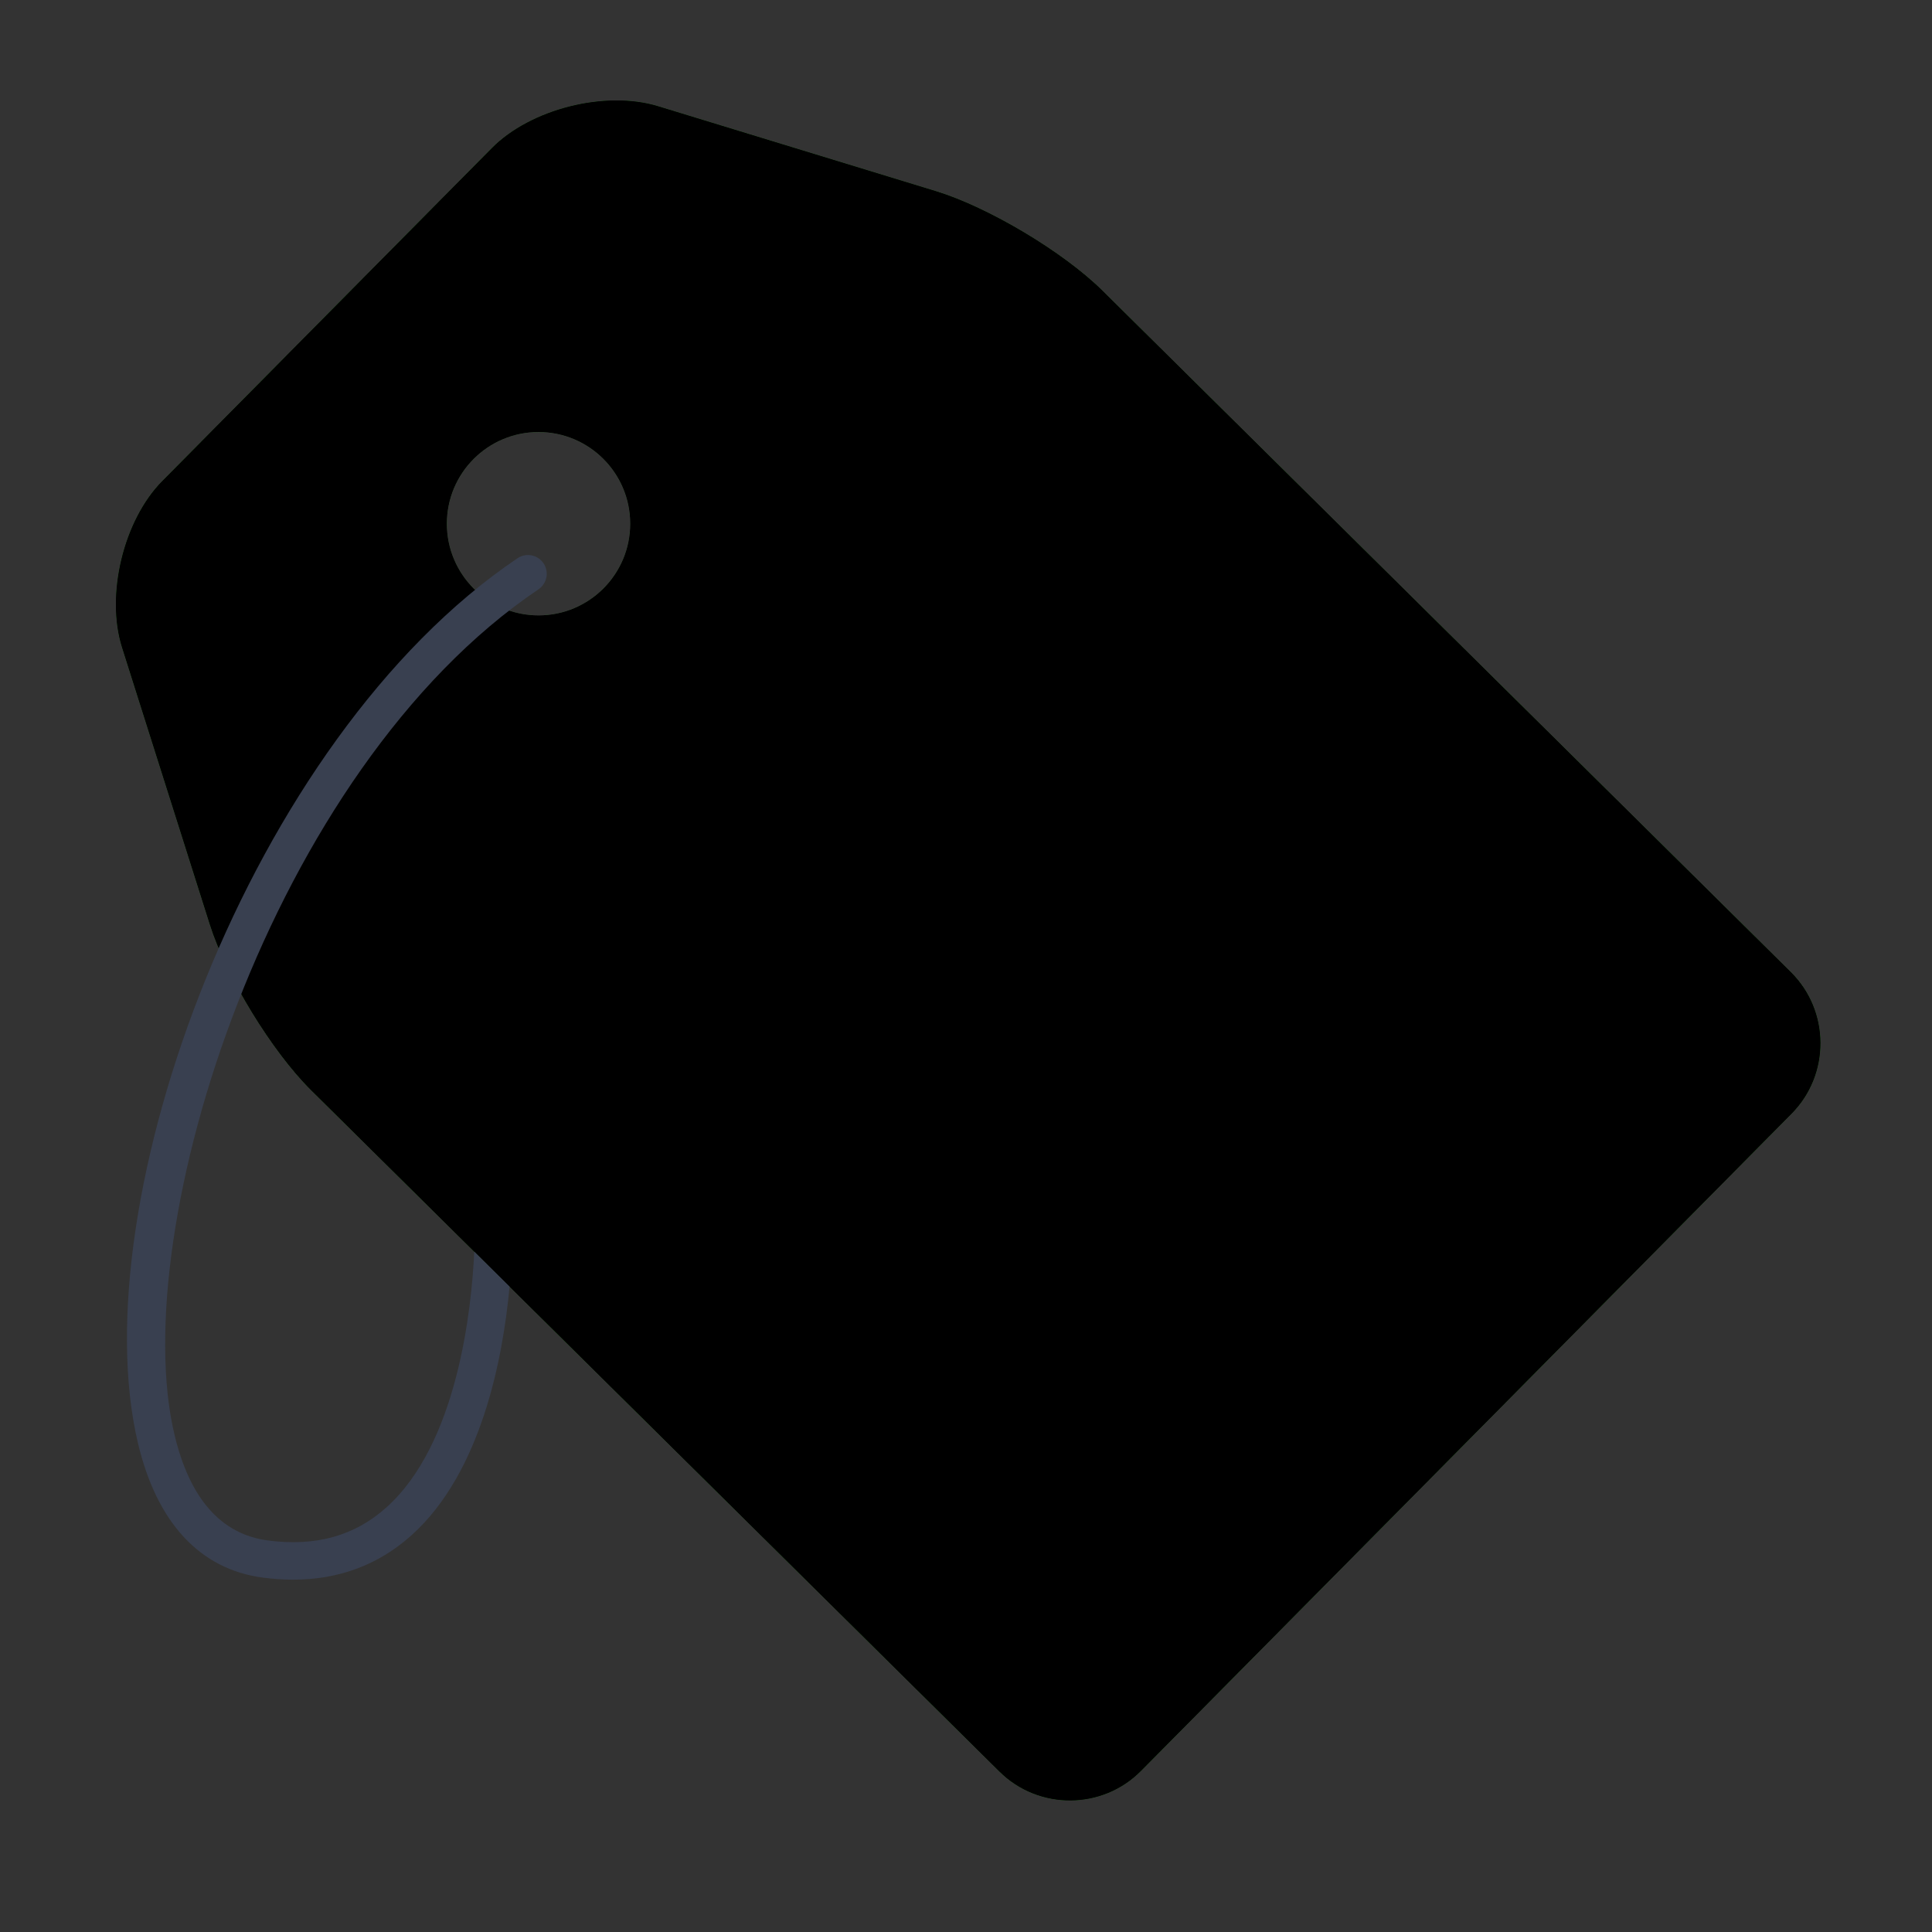 <?xml version="1.0" encoding="UTF-8" standalone="no"?>
<!-- Generator: Adobe Illustrator 16.0.0, SVG Export Plug-In . SVG Version: 6.00 Build 0)  -->

<svg
   xmlns:dc="http://purl.org/dc/elements/1.1/"
   xmlns:cc="http://creativecommons.org/ns#"
   xmlns:rdf="http://www.w3.org/1999/02/22-rdf-syntax-ns#"
   xmlns:svg="http://www.w3.org/2000/svg"
   xmlns="http://www.w3.org/2000/svg"
   xmlns:xlink="http://www.w3.org/1999/xlink"
   xmlns:sodipodi="http://sodipodi.sourceforge.net/DTD/sodipodi-0.dtd"
   xmlns:inkscape="http://www.inkscape.org/namespaces/inkscape"
   version="1.1"
   x="0px"
   y="0px"
   width="500"
   height="500"
   viewBox="0 0 500 500"
   enable-background="new 0 0 256 256"
   xml:space="preserve"
   id="svg2"
   inkscape:version="0.48.5 r10040"
   sodipodi:docname="easytag.svg"><rect x="0" y="0" width="500" height="500" fill="#333333" stroke="none"/><defs
     id="defs162"><linearGradient
       inkscape:collect="always"
       xlink:href="#SVGID_7_"
       id="linearGradient3145"
       gradientUnits="userSpaceOnUse"
       x1="128.469"
       y1="247.297"
       x2="128.469"
       y2="5.565" /><linearGradient
       inkscape:collect="always"
       xlink:href="#SVGID_8_"
       id="linearGradient3147"
       gradientUnits="userSpaceOnUse"
       x1="128.469"
       y1="247.297"
       x2="128.469"
       y2="5.565" /><linearGradient
       inkscape:collect="always"
       xlink:href="#SVGID_9_"
       id="linearGradient3149"
       gradientUnits="userSpaceOnUse"
       x1="136.68"
       y1="229.467"
       x2="136.68"
       y2="39.946" /><linearGradient
       inkscape:collect="always"
       xlink:href="#SVGID_10_"
       id="linearGradient3151"
       gradientUnits="userSpaceOnUse"
       x1="67.374"
       y1="87.669"
       x2="67.374"
       y2="43.832" /><linearGradient
       inkscape:collect="always"
       xlink:href="#SVGID_11_"
       id="linearGradient3153"
       gradientUnits="userSpaceOnUse"
       x1="67.374"
       y1="82.338"
       x2="67.374"
       y2="49.164" /><defs
       id="defs20"><path
         inkscape:connector-curvature="0"
         d="M 245.46,129.523 147.569,32.625 c -5.556,-5.502 -16.222,-11.873 -23.7,-14.16 L 84.351,6.382 C 76.872,4.096 66.255,6.773 60.752,12.33 L 47.311,25.908 c -5.5,5.559 -14.502,14.653 -20.005,20.21 l -13.44,13.579 c -5.5,5.558 -8.07,16.206 -5.706,23.658 l 12.483,39.391 c 2.363,7.456 8.843,18.056 14.399,23.556 l 97.89,96.898 c 5.558,5.502 14.605,5.455 20.105,-0.101 l 36.26,-36.63 c 5.504,-5.559 14.503,-14.651 20.005,-20.209 l 36.259,-36.629 c 5.502,-5.56 5.455,-14.606 -0.101,-20.108 z M 67.375,78.783 c -7.198,0 -13.033,-5.835 -13.033,-13.033 0,-7.197 5.835,-13.033 13.033,-13.033 7.197,0 13.033,5.835 13.033,13.033 -0.001,7.198 -5.836,13.033 -13.033,13.033 z"
         id="SVGID_3_" /></defs><defs
       id="defs23"><path
         inkscape:connector-curvature="0"
         d="M 245.46,129.523 147.569,32.625 c -5.556,-5.502 -16.222,-11.873 -23.7,-14.16 L 84.351,6.382 C 76.872,4.096 66.255,6.773 60.752,12.33 L 47.311,25.908 c -5.5,5.559 -14.502,14.653 -20.005,20.21 l -13.44,13.579 c -5.5,5.558 -8.07,16.206 -5.706,23.658 l 12.483,39.391 c 2.363,7.456 8.843,18.056 14.399,23.556 l 97.89,96.898 c 5.558,5.502 14.605,5.455 20.105,-0.101 l 36.26,-36.63 c 5.504,-5.559 14.503,-14.651 20.005,-20.209 l 36.259,-36.629 c 5.502,-5.56 5.455,-14.606 -0.101,-20.108 z M 67.375,78.783 c -7.198,0 -13.033,-5.835 -13.033,-13.033 0,-7.197 5.835,-13.033 13.033,-13.033 7.197,0 13.033,5.835 13.033,13.033 -0.001,7.198 -5.836,13.033 -13.033,13.033 z"
         id="SVGID_4_" /></defs><clipPath
       id="SVGID_5_"><use
         height="256"
         width="256"
         y="0"
         x="0"
         style="overflow:visible"
         id="use27"
         overflow="visible"
         xlink:href="#SVGID_3_" /></clipPath><clipPath
       clip-path="url(#SVGID_5_)"
       id="SVGID_6_"><use
         height="256"
         width="256"
         y="0"
         x="0"
         style="overflow:visible"
         id="use30"
         overflow="visible"
         xlink:href="#SVGID_4_" /></clipPath><linearGradient
       y2="39.946"
       x2="136.68"
       y1="229.467"
       x1="136.68"
       gradientUnits="userSpaceOnUse"
       id="SVGID_9_"><stop
         id="stop63"
         style="stop-color:#E6E7E8"
         offset="0" /><stop
         id="stop65"
         style="stop-color:#FFFFFF"
         offset="1" /></linearGradient><linearGradient
       inkscape:collect="always"
       xlink:href="#SVGID_10_"
       id="linearGradient3229"
       gradientUnits="userSpaceOnUse"
       x1="67.374"
       y1="87.669"
       x2="67.374"
       y2="43.832" /><linearGradient
       inkscape:collect="always"
       xlink:href="#SVGID_10_"
       id="linearGradient3244"
       gradientUnits="userSpaceOnUse"
       x1="67.374"
       y1="87.669"
       x2="67.374"
       y2="43.832" /><linearGradient
       y2="43.832"
       x2="67.374"
       y1="87.669"
       x1="67.374"
       gradientUnits="userSpaceOnUse"
       id="SVGID_10_"><stop
         id="stop112"
         style="stop-color:#777777"
         offset="0" /><stop
         id="stop114"
         style="stop-color:#7C7C7C"
         offset="0.207" /><stop
         id="stop116"
         style="stop-color:#898989"
         offset="0.439" /><stop
         id="stop118"
         style="stop-color:#A0A0A0"
         offset="0.684" /><stop
         id="stop120"
         style="stop-color:#BFBFBF"
         offset="0.937" /><stop
         id="stop122"
         style="stop-color:#C8C8C8"
         offset="1" /></linearGradient><linearGradient
       inkscape:collect="always"
       xlink:href="#SVGID_7_"
       id="linearGradient3258"
       gradientUnits="userSpaceOnUse"
       x1="128.469"
       y1="247.297"
       x2="128.469"
       y2="5.565" /><linearGradient
       inkscape:collect="always"
       xlink:href="#SVGID_8_"
       id="linearGradient3260"
       gradientUnits="userSpaceOnUse"
       x1="128.469"
       y1="247.297"
       x2="128.469"
       y2="5.565" /><linearGradient
       id="SVGID_7_"
       gradientUnits="userSpaceOnUse"
       x1="128.469"
       y1="247.297"
       x2="128.469"
       y2="5.565"><stop
         offset="0"
         style="stop-color:#39B54A"
         id="stop37" /><stop
         offset="0.082"
         style="stop-color:#45B748"
         id="stop39" /><stop
         offset="0.329"
         style="stop-color:#64BE44"
         id="stop41" /><stop
         offset="0.569"
         style="stop-color:#7BC241"
         id="stop43" /><stop
         offset="0.797"
         style="stop-color:#88C540"
         id="stop45" /><stop
         offset="1"
         style="stop-color:#8DC63F"
         id="stop47" /></linearGradient><linearGradient
       inkscape:collect="always"
       xlink:href="#SVGID_7_"
       id="linearGradient3276"
       gradientUnits="userSpaceOnUse"
       x1="128.469"
       y1="247.297"
       x2="128.469"
       y2="5.565"
       gradientTransform="matrix(1.82,0,0,1.82,310.522,38.116)" /><linearGradient
       inkscape:collect="always"
       xlink:href="#SVGID_8_"
       id="linearGradient3279"
       gradientUnits="userSpaceOnUse"
       x1="128.469"
       y1="247.297"
       x2="128.469"
       y2="5.565" /><linearGradient
       y2="5.565"
       x2="128.469"
       y1="247.297"
       x1="128.469"
       gradientUnits="userSpaceOnUse"
       id="SVGID_8_"><stop
         id="stop54"
         style="stop-color:#006838"
         offset="0" /><stop
         id="stop56"
         style="stop-color:#006838;stop-opacity:0.859"
         offset="0.036" /><stop
         id="stop58"
         style="stop-color:#006838;stop-opacity:0"
         offset="0.253" /></linearGradient><linearGradient
       inkscape:collect="always"
       xlink:href="#SVGID_8_"
       id="linearGradient3286"
       gradientUnits="userSpaceOnUse"
       x1="128.469"
       y1="247.297"
       x2="128.469"
       y2="5.565"
       gradientTransform="matrix(1.82,0,0,1.82,16.749,15.872)" /><linearGradient
       inkscape:collect="always"
       xlink:href="#SVGID_7_"
       id="linearGradient3288"
       gradientUnits="userSpaceOnUse"
       gradientTransform="matrix(1.82,0,0,1.82,256.83,6.668)"
       x1="128.469"
       y1="247.297"
       x2="128.469"
       y2="5.565" /></defs><sodipodi:namedview
     pagecolor="#ffffff"
     bordercolor="#666666"
     borderopacity="1"
     objecttolerance="10"
     gridtolerance="10"
     guidetolerance="10"
     inkscape:pageopacity="0"
     inkscape:pageshadow="2"
     inkscape:window-width="1366"
     inkscape:window-height="716"
     id="namedview160"
     showgrid="false"
     inkscape:zoom="1.3037281"
     inkscape:cx="299.32264"
     inkscape:cy="247.63545"
     inkscape:window-x="0"
     inkscape:window-y="0"
     inkscape:window-maximized="1"
     inkscape:current-layer="svg2" /><path
     d="M 463.489,251.605 285.326,75.25 C 275.214,65.236 255.802,53.641 242.192,49.479 L 170.269,27.487 c -13.612,-4.161 -32.935,0.712 -42.95,10.825 L 102.856,63.025 C 92.845,73.142 76.462,89.693 66.446,99.807 L 41.985,124.521 c -10.01,10.116 -14.687,29.495 -10.385,43.058 l 22.719,71.692 c 4.301,13.57 16.094,32.862 26.206,42.872 l 178.161,176.355 c 10.116,10.014 26.581,9.928 36.591,-0.184 l 65.994,-66.667 c 10.017,-10.117 26.396,-26.665 36.409,-36.781 l 65.992,-66.665 c 10.014,-10.119 9.928,-26.583 -0.184,-36.597 z M 139.372,159.258 c -13.1,0 -23.72,-10.62 -23.72,-23.72 0,-13.099 10.62,-23.72 23.72,-23.72 13.099,0 23.72,10.62 23.72,23.72 -0.002,13.1 -10.622,23.72 -23.72,23.72 z"
     id="path34"
     inkscape:connector-curvature="0"
     style="fill:#45d03f;fill-opacity:1" /><path
     style="opacity:0;fill:url(#linearGradient3286)"
     inkscape:connector-curvature="0"
     id="path60"
     d="M 463.489,251.605 285.326,75.25 C 275.214,65.236 255.802,53.641 242.192,49.479 L 170.269,27.487 c -13.612,-4.161 -32.935,0.712 -42.95,10.825 L 102.856,63.025 C 92.845,73.142 76.462,89.693 66.446,99.807 L 41.985,124.521 c -10.01,10.116 -14.687,29.495 -10.385,43.058 l 22.719,71.692 c 4.301,13.57 16.094,32.862 26.206,42.872 l 178.161,176.355 c 10.116,10.014 26.581,9.928 36.591,-0.184 l 65.994,-66.667 c 10.017,-10.117 26.396,-26.665 36.409,-36.781 l 65.992,-66.665 c 10.014,-10.119 9.928,-26.583 -0.184,-36.597 z M 139.372,159.258 c -13.1,0 -23.72,-10.62 -23.72,-23.72 0,-13.099 10.62,-23.72 23.72,-23.72 13.099,0 23.72,10.62 23.72,23.72 -0.002,13.1 -10.622,23.72 -23.72,23.72 z" /><path
     style="fill:#ffffff;fill-rule:evenodd"
     inkscape:connector-curvature="0"
     id="path67"
     d="m 119.142,160.18 c 0.84,7.224 1.71,13.293 2.208,19.39 0.512,6.339 3.038,8.335 9.523,6.429 22.587,-6.635 45.307,-12.838 67.97,-19.206 2.67,-0.75 5.341,-1.501 9.025,-2.535 0.833,12.349 1.615,23.891 2.412,35.654 -1.142,0.599 -1.95,1.211 -2.854,1.465 -31.292,8.807 -62.574,17.621 -93.895,26.293 -3.664,1.014 -7.543,1.427 -11.355,1.697 C 90.384,230.227 82.548,225.62 79.808,214.074 76.516,200.198 74.52,185.987 72.551,171.832 69.208,147.797 65.861,123.745 63.399,99.604 61.398,80.011 68.687,68.89 87.52,63.106 c 25.428,-7.81 51.072,-15.024 76.851,-21.607 18.449,-4.705 27.947,1.101 31.71,19.9 3.24,16.215 5.159,32.819 6.165,49.337 1.003,16.504 -5.839,25.949 -21.635,31.218 -17.217,5.745 -34.78,10.464 -52.195,15.617 -2.9,0.856 -5.822,1.64 -9.274,2.609 z m -4.598,-31.437 c 13.178,-3.704 25.534,-6.922 37.661,-10.851 1.854,-0.599 3.891,-4.542 3.736,-6.795 -0.588,-8.65 -2.093,-17.234 -3.128,-25.862 -0.501,-4.16 -2.669,-5.014 -6.397,-3.938 -10.324,2.989 -20.794,5.54 -30.96,8.994 -2.189,0.75 -4.88,4.648 -4.722,6.915 0.702,10.166 2.353,20.269 3.81,31.537 z"
     clip-rule="evenodd"
     clip-path="url(#SVGID_6_)"
     transform="matrix(1.82,0,0,1.82,16.749,15.872)" /><path
     style="fill:#666666"
     inkscape:connector-curvature="0"
     id="path124"
     d="m 139.372,111.819 c 13.099,0 23.72,10.62 23.72,23.72 0,13.1 -10.62,23.72 -23.72,23.72 -13.1,0 -23.72,-10.62 -23.72,-23.72 0,-13.1 10.62,-23.72 23.72,-23.72 m 0,-16.173 c -21.997,0 -39.893,17.896 -39.893,39.893 0,21.995 17.896,39.893 39.893,39.893 21.997,0 39.893,-17.898 39.893,-39.893 -0.002,-21.997 -17.898,-39.893 -39.893,-39.893 l 0,0 z" /><g
     id="g126"
     clip-path="url(#SVGID_6_)"
     transform="matrix(1.82,0,0,1.82,16.749,15.872)"
     style="fill:#808080"><path
       style="fill:#808080"
       inkscape:connector-curvature="0"
       id="path128"
       d="m 67.375,55.888 c 5.447,0 9.862,4.416 9.862,9.862 0,5.446 -4.415,9.863 -9.862,9.863 -5.447,0 -9.863,-4.417 -9.863,-9.863 0,-5.446 4.415,-9.862 9.863,-9.862 m 0,-6.724 c -9.146,0 -16.587,7.441 -16.587,16.587 0,9.145 7.441,16.587 16.587,16.587 9.146,0 16.587,-7.442 16.587,-16.587 C 83.961,56.605 76.52,49.164 67.375,49.164 l 0,0 z" /><g
       id="g130"
       style="fill:#808080"><linearGradient
         y2="49.164"
         x2="67.374"
         y1="82.338"
         x1="67.374"
         gradientUnits="userSpaceOnUse"
         id="SVGID_11_"><stop
           id="stop133"
           style="stop-color:#C8C8C8"
           offset="0" /><stop
           id="stop135"
           style="stop-color:#BFBFBF"
           offset="0.063" /><stop
           id="stop137"
           style="stop-color:#A0A0A0"
           offset="0.316" /><stop
           id="stop139"
           style="stop-color:#898989"
           offset="0.561" /><stop
           id="stop141"
           style="stop-color:#7C7C7C"
           offset="0.793" /><stop
           id="stop143"
           style="stop-color:#777777"
           offset="1" /></linearGradient><path
         style="fill:#808080"
         inkscape:connector-curvature="0"
         id="path145"
         d="m 67.375,55.888 c 5.447,0 9.862,4.416 9.862,9.862 0,5.446 -4.415,9.863 -9.862,9.863 -5.447,0 -9.863,-4.417 -9.863,-9.863 0,-5.446 4.415,-9.862 9.863,-9.862 m 0,-6.724 c -9.146,0 -16.587,7.441 -16.587,16.587 0,9.145 7.441,16.587 16.587,16.587 9.146,0 16.587,-7.442 16.587,-16.587 C 83.961,56.605 76.52,49.164 67.375,49.164 l 0,0 z" /></g></g><g
     id="Layer_2"
     transform="matrix(1.82,0,0,1.82,16.749,15.872)"><g
       id="g156"><path
         d="m 63.255,174.228 c -0.938,10.178 -4.014,26.452 -13.949,35.368 -4.674,4.193 -10.322,6.308 -16.834,6.308 -1.382,0 -2.804,-0.096 -4.263,-0.287 C 19.241,214.446 13.083,207.812 10.401,196.435 2.383,162.438 26.194,96.403 64.386,70.658 c 1.222,-0.823 2.878,-0.499 3.7,0.721 0.824,1.22 0.501,2.878 -0.72,3.701 -38.153,25.718 -58.625,91.091 -51.776,120.131 2.16,9.16 6.638,14.246 13.309,15.119 6.806,0.889 12.32,-0.647 16.839,-4.696 10.111,-9.065 12.113,-28.142 12.498,-36.373"
         id="path158"
         inkscape:connector-curvature="0"
         style="fill:#394050" /></g></g></svg>